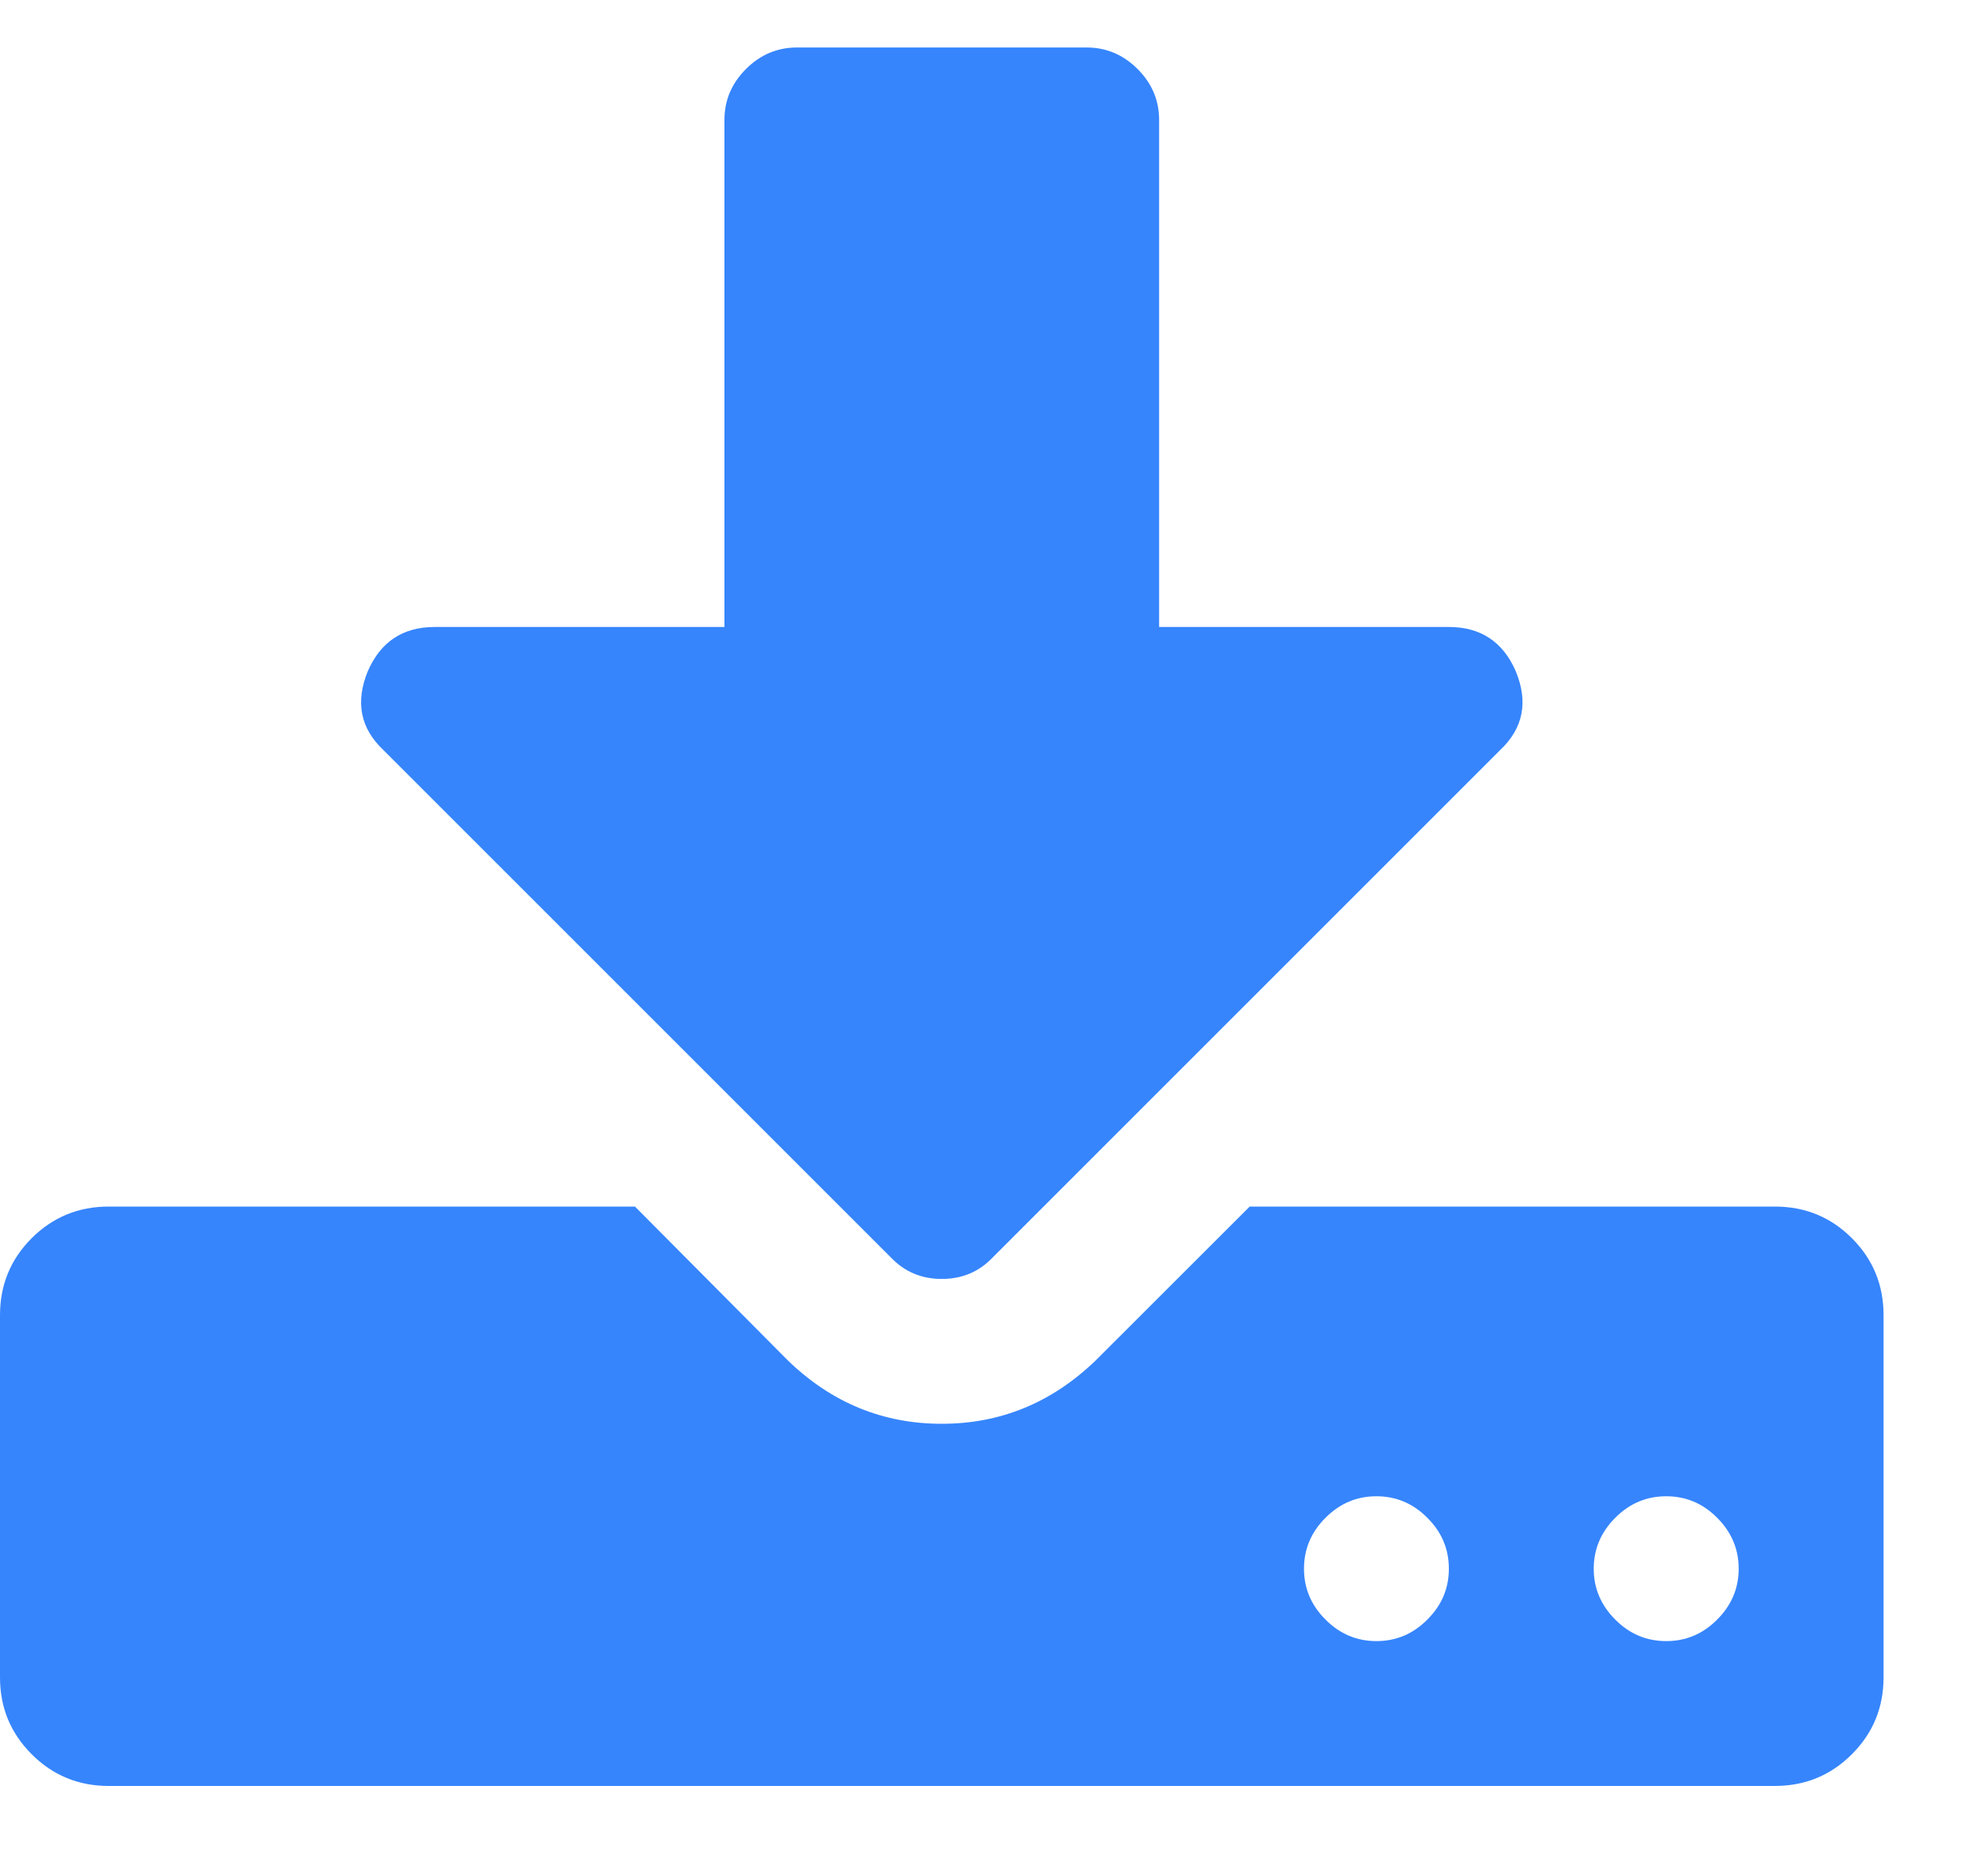 <svg width="20" height="19" viewBox="0 0 20 19" fill="none" xmlns="http://www.w3.org/2000/svg">
<path d="M18.753 12.54C18.539 12.326 18.279 12.22 17.973 12.22H12.655L11.096 13.778C10.652 14.206 10.133 14.42 9.537 14.42C8.941 14.42 8.421 14.207 7.978 13.778L6.43 12.22H1.1C0.795 12.22 0.535 12.327 0.321 12.54C0.107 12.754 0 13.014 0 13.32V16.988C0 17.294 0.107 17.553 0.321 17.767C0.535 17.981 0.795 18.088 1.1 18.088H17.973C18.279 18.088 18.539 17.981 18.753 17.767C18.967 17.553 19.074 17.294 19.074 16.988V13.32C19.074 13.014 18.967 12.754 18.753 12.54ZM14.454 16.403C14.309 16.549 14.137 16.621 13.938 16.621C13.74 16.621 13.568 16.549 13.423 16.403C13.277 16.258 13.205 16.086 13.205 15.888C13.205 15.689 13.277 15.517 13.423 15.372C13.568 15.226 13.74 15.154 13.938 15.154C14.137 15.154 14.309 15.226 14.454 15.372C14.6 15.517 14.672 15.689 14.672 15.888C14.672 16.086 14.6 16.258 14.454 16.403ZM17.389 16.403C17.244 16.549 17.072 16.621 16.873 16.621C16.674 16.621 16.502 16.549 16.357 16.403C16.212 16.258 16.139 16.086 16.139 15.888C16.139 15.689 16.212 15.517 16.357 15.372C16.502 15.226 16.674 15.154 16.873 15.154C17.072 15.154 17.244 15.226 17.389 15.372C17.534 15.517 17.607 15.689 17.607 15.888C17.607 16.086 17.534 16.258 17.389 16.403Z" fill="#3685FD"/>
<path d="M9.021 12.735C9.159 12.88 9.331 12.953 9.537 12.953C9.744 12.953 9.915 12.88 10.053 12.735L15.188 7.6C15.425 7.378 15.479 7.111 15.349 6.797C15.219 6.499 14.993 6.35 14.672 6.35H11.738V1.215C11.738 1.016 11.665 0.844 11.52 0.699C11.375 0.554 11.203 0.481 11.004 0.481H8.07C7.871 0.481 7.699 0.554 7.554 0.699C7.409 0.844 7.336 1.016 7.336 1.215V6.35H4.402C4.081 6.35 3.855 6.499 3.725 6.797C3.596 7.111 3.649 7.378 3.886 7.6L9.021 12.735Z" fill="#3685FD"/>
</svg>
